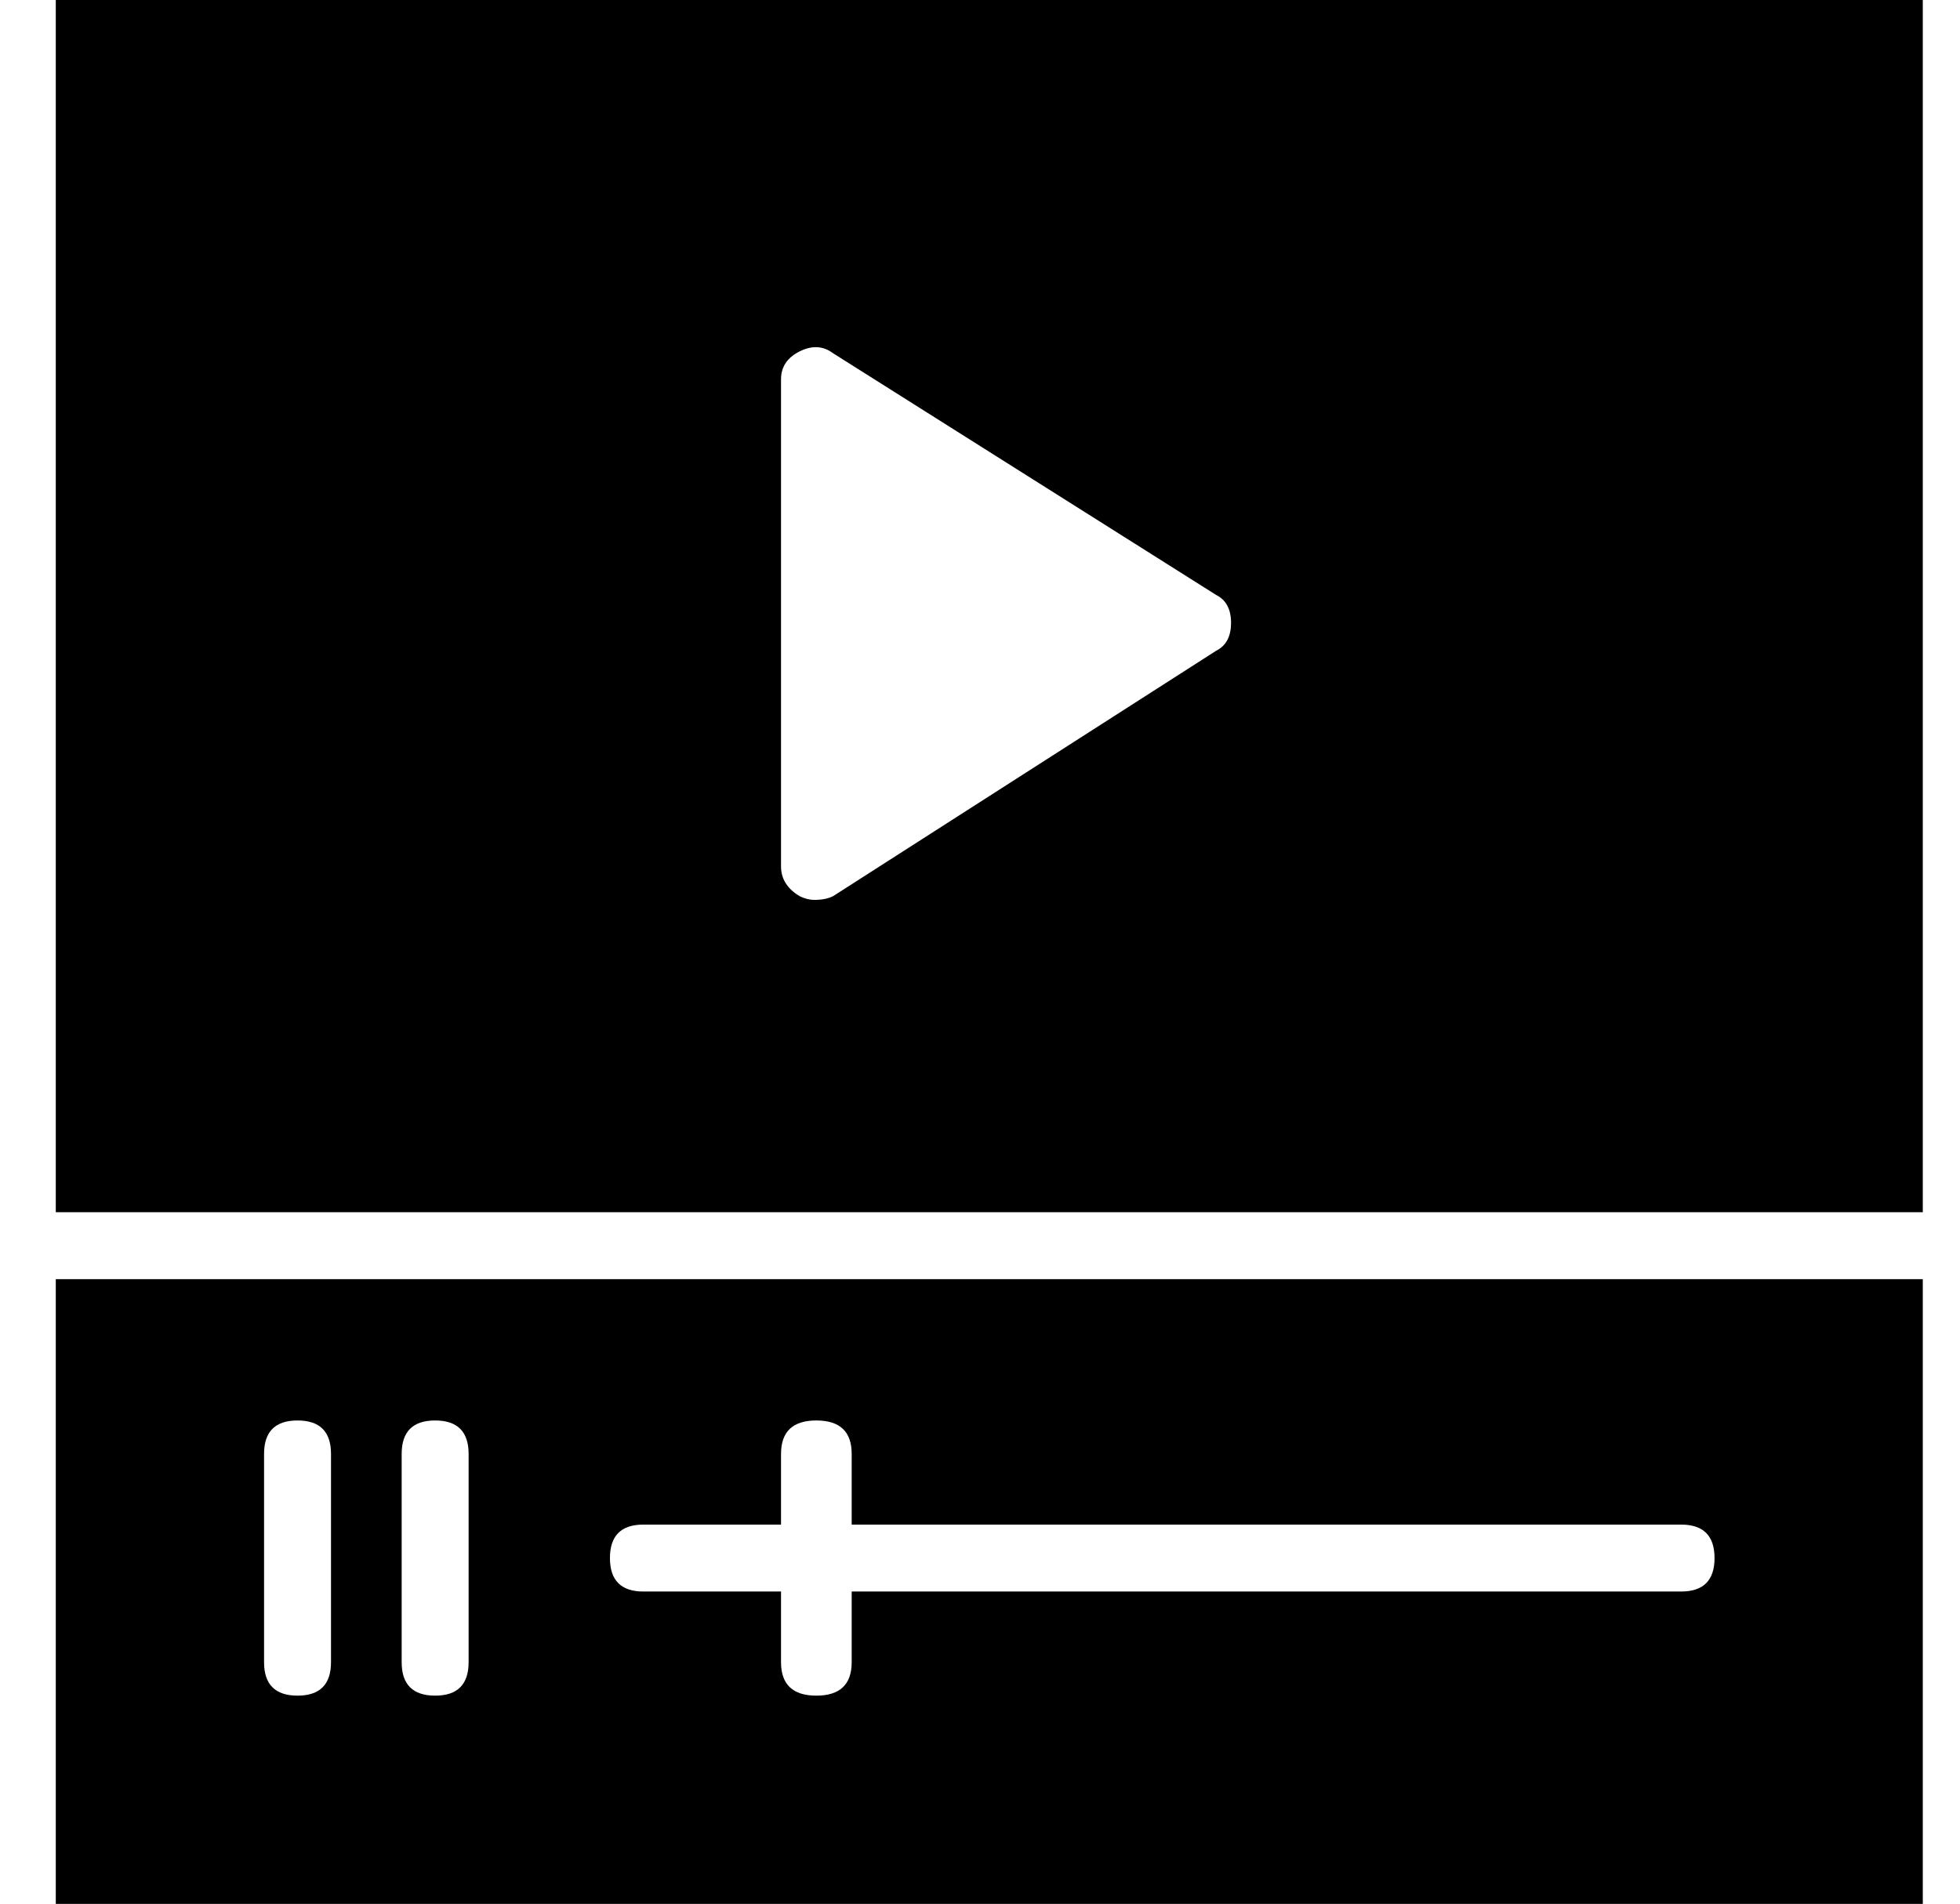 <?xml version="1.0" standalone="no"?>
<!DOCTYPE svg PUBLIC "-//W3C//DTD SVG 1.1//EN" "http://www.w3.org/Graphics/SVG/1.1/DTD/svg11.dtd" >
<svg xmlns="http://www.w3.org/2000/svg" xmlns:xlink="http://www.w3.org/1999/xlink" version="1.1" viewBox="-10 0 527 512">
  <g transform="matrix(1 0 0 -1 0 448)">
   <path fill="currentColor"
d="M5 -64v168h502v-168h-502zM163 38q-9 0 -9 -9t9 -9h37v-19q0 -9 9.5 -9t9.5 9v19h223q9 0 9 9t-9 9h-223v19q0 9 -9.5 9t-9.5 -9v-19h-37zM98 57v-56q0 -9 9 -9t9 9v56q0 9 -9 9t-9 -9zM61 57v-56q0 -9 9 -9t9 9v56q0 9 -9 9t-9 -9zM5 448h502v-326h-502v326zM317 273
q4 2 4 7.5t-4 7.5l-103 65q-4 3 -9 0.5t-5 -7.5v-131q0 -5 5 -8q2 -1 4 -1q3 0 5 1z" />
  </g>

</svg>
